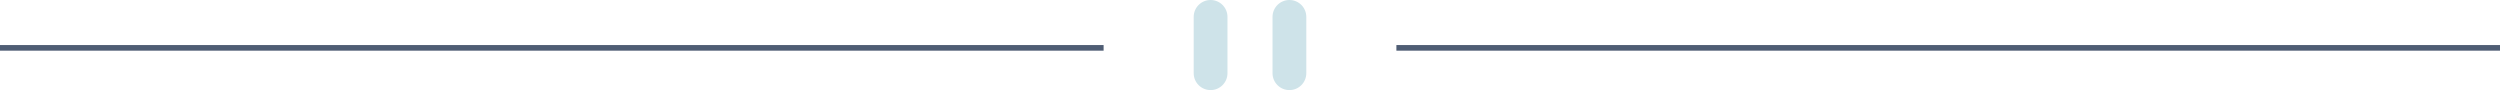 <svg width="444" height="16" viewBox="0 0 444 16" fill="none" xmlns="http://www.w3.org/2000/svg">
<g clip-path="url(#clip0_182_5)">
<path fill-rule="evenodd" clip-rule="evenodd" d="M0 8H196V9H0V8ZM248 8H444V9H248V8Z" fill="#4F5D74"/>
<path d="M218 3C218 1.343 216.657 0 215 0C213.343 0 212 1.343 212 3V13C212 14.657 213.343 16 215 16C216.657 16 218 14.657 218 13V3Z" fill="#CEE3E9"/>
<path d="M232 3C232 1.343 230.657 0 229 0C227.343 0 226 1.343 226 3V13C226 14.657 227.343 16 229 16C230.657 16 232 14.657 232 13V3Z" fill="#CEE3E9"/>
</g>
<defs>
<clipPath id="clip0_182_5">
<rect width="444" height="16" fill="white"/>
</clipPath>
</defs>
</svg>

